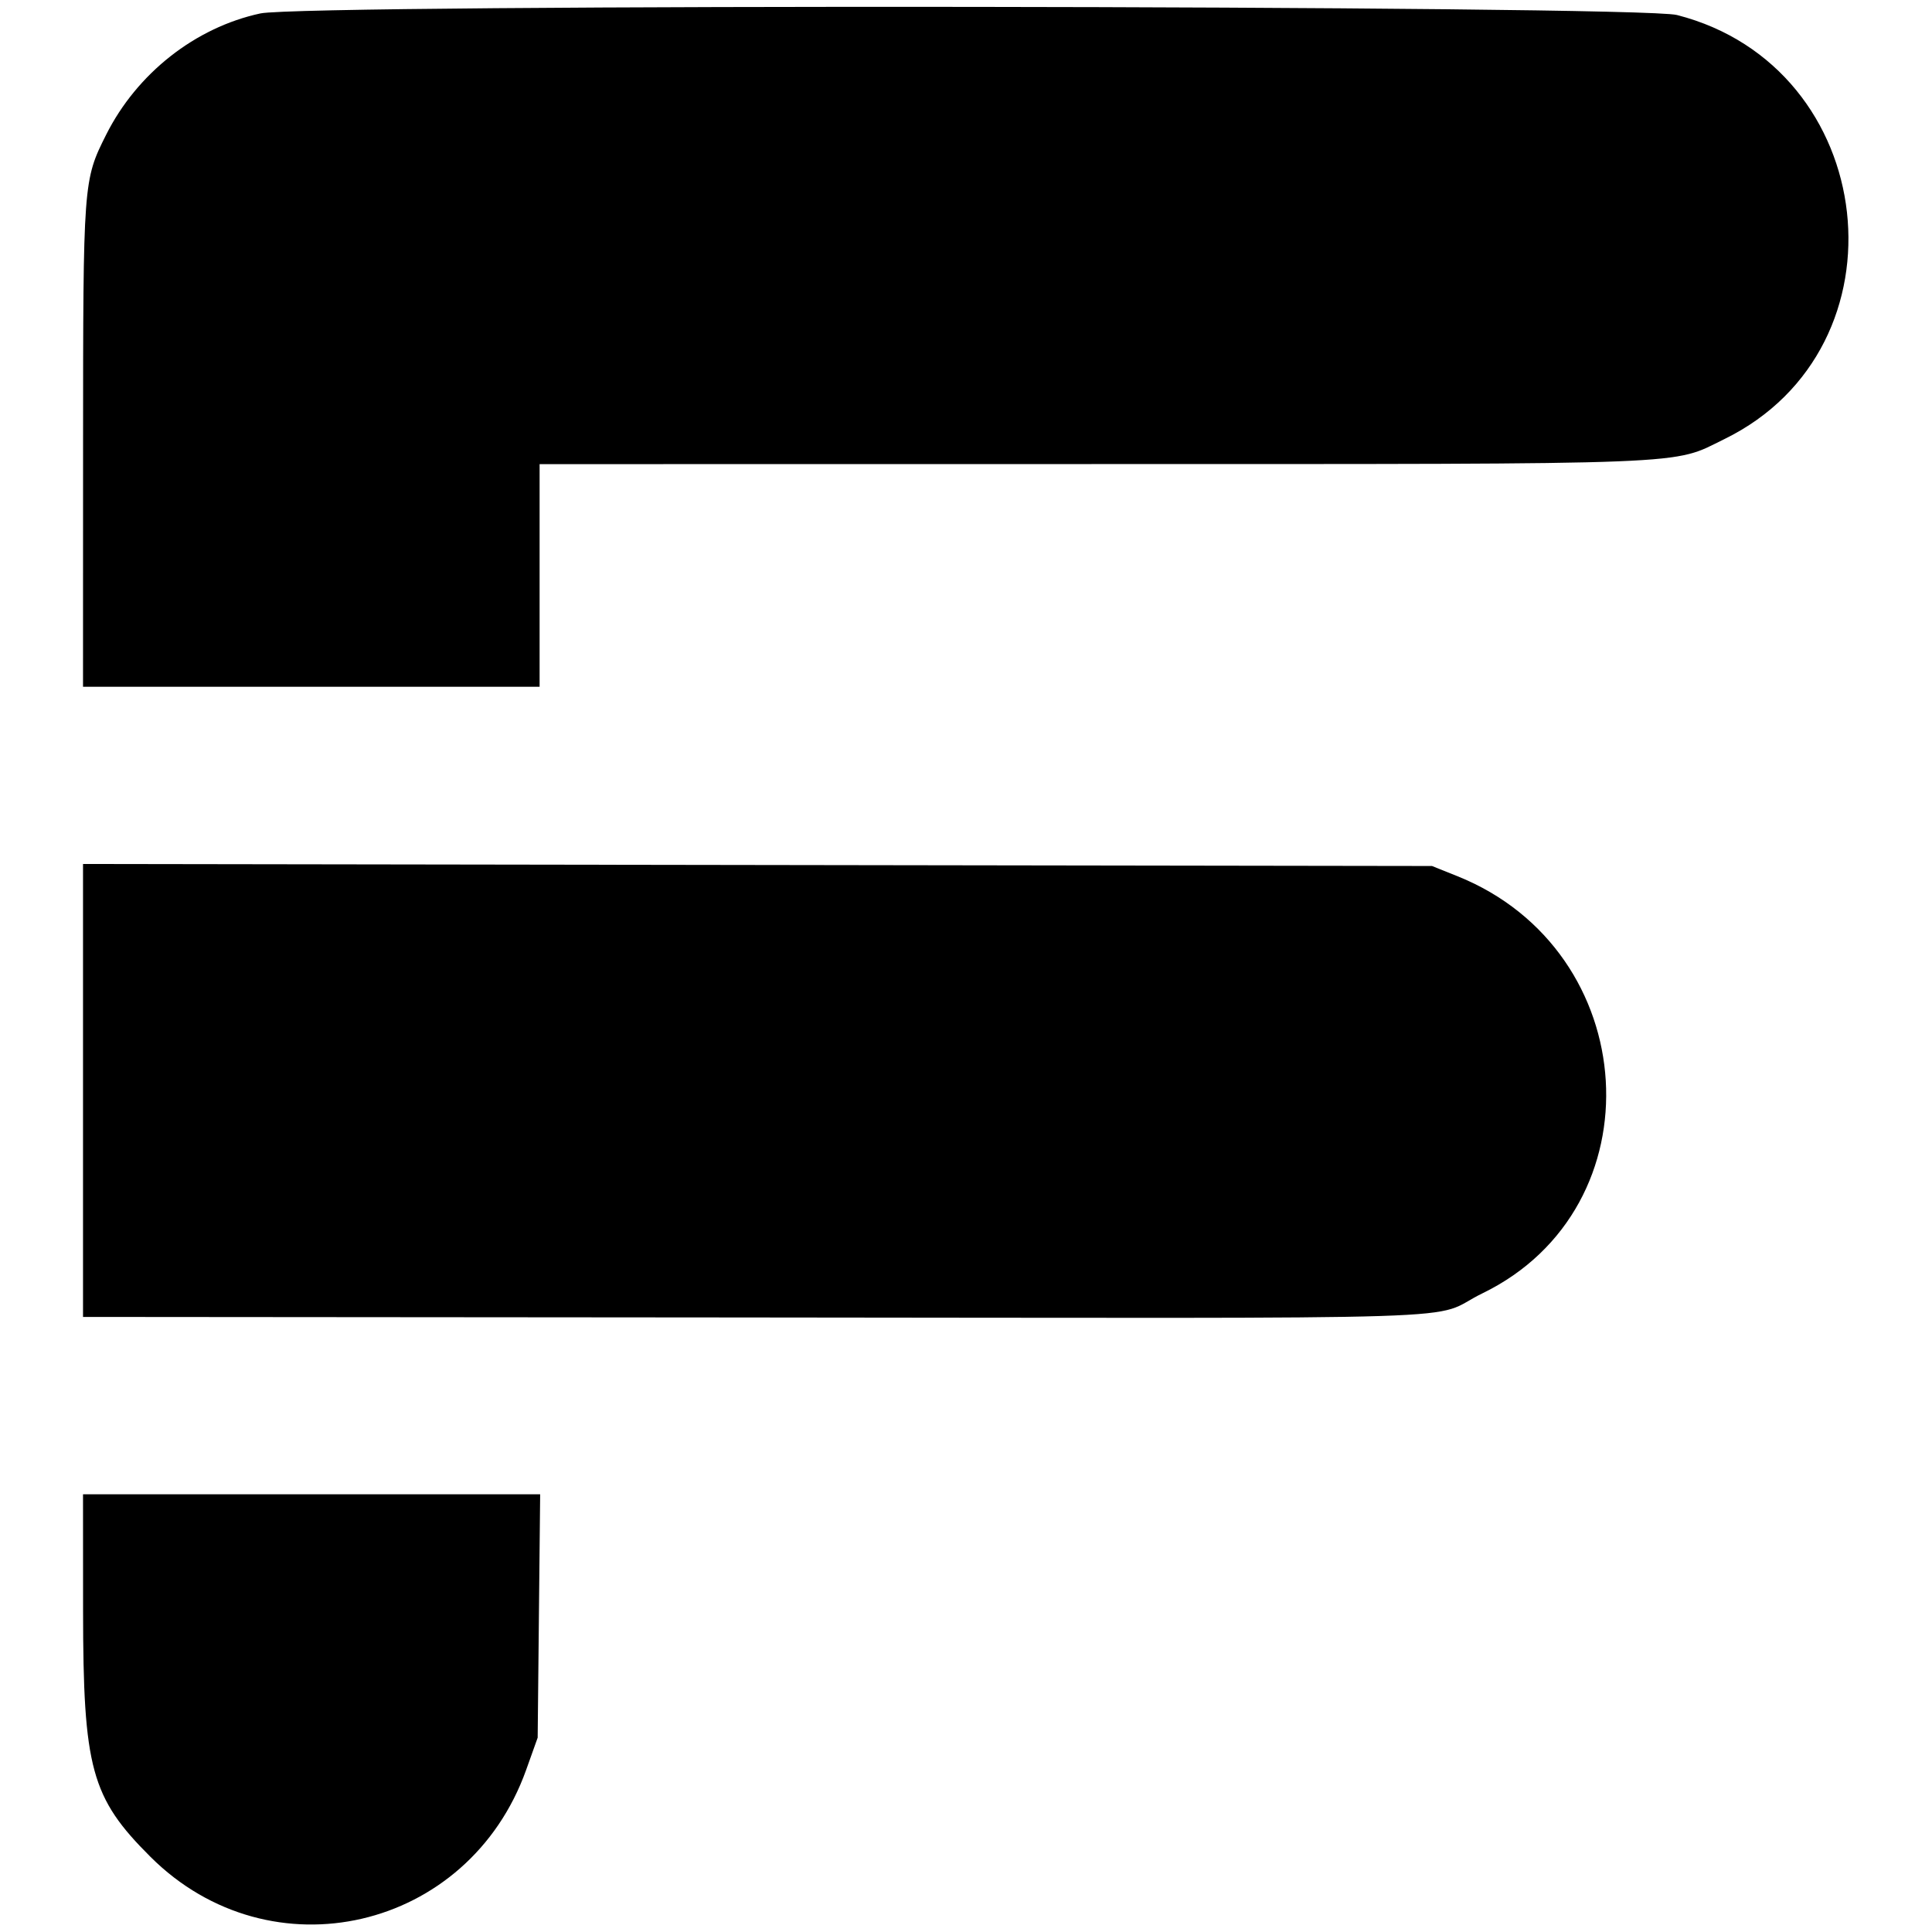 <svg id="svg" xmlns="http://www.w3.org/2000/svg" xmlns:xlink="http://www.w3.org/1999/xlink" width="400" height="400" viewBox="0, 0, 400,400"><g id="svgg"><path id="path0" d="M53.906 2.781 C 40.421 5.688,28.345 15.192,21.961 27.922 C 17.236 37.345,17.212 37.676,17.199 92.383 L 17.188 142.188 64.453 142.188 L 111.719 142.188 111.719 119.141 L 111.719 96.094 225.977 96.080 C 352.612 96.065,345.947 96.329,357.031 90.901 C 395.739 71.949,389.228 13.857,347.191 3.106 C 339.236 1.071,63.256 0.766,53.906 2.781 M17.188 225.769 L 17.188 272.656 151.758 272.765 C 313.966 272.897,295.127 273.505,306.946 267.758 C 343.440 250.012,340.220 196.833,301.716 181.395 L 296.484 179.297 156.836 179.089 L 17.188 178.881 17.188 225.769 M17.199 333.398 C 17.215 366.151,18.867 372.193,31.160 384.446 C 56.055 409.261,97.017 399.778,108.933 366.441 L 111.319 359.766 111.576 334.570 L 111.834 309.375 64.511 309.375 L 17.188 309.375 17.199 333.398 " stroke="none" fill="#000000" fill-rule="evenodd"></path></g></svg>